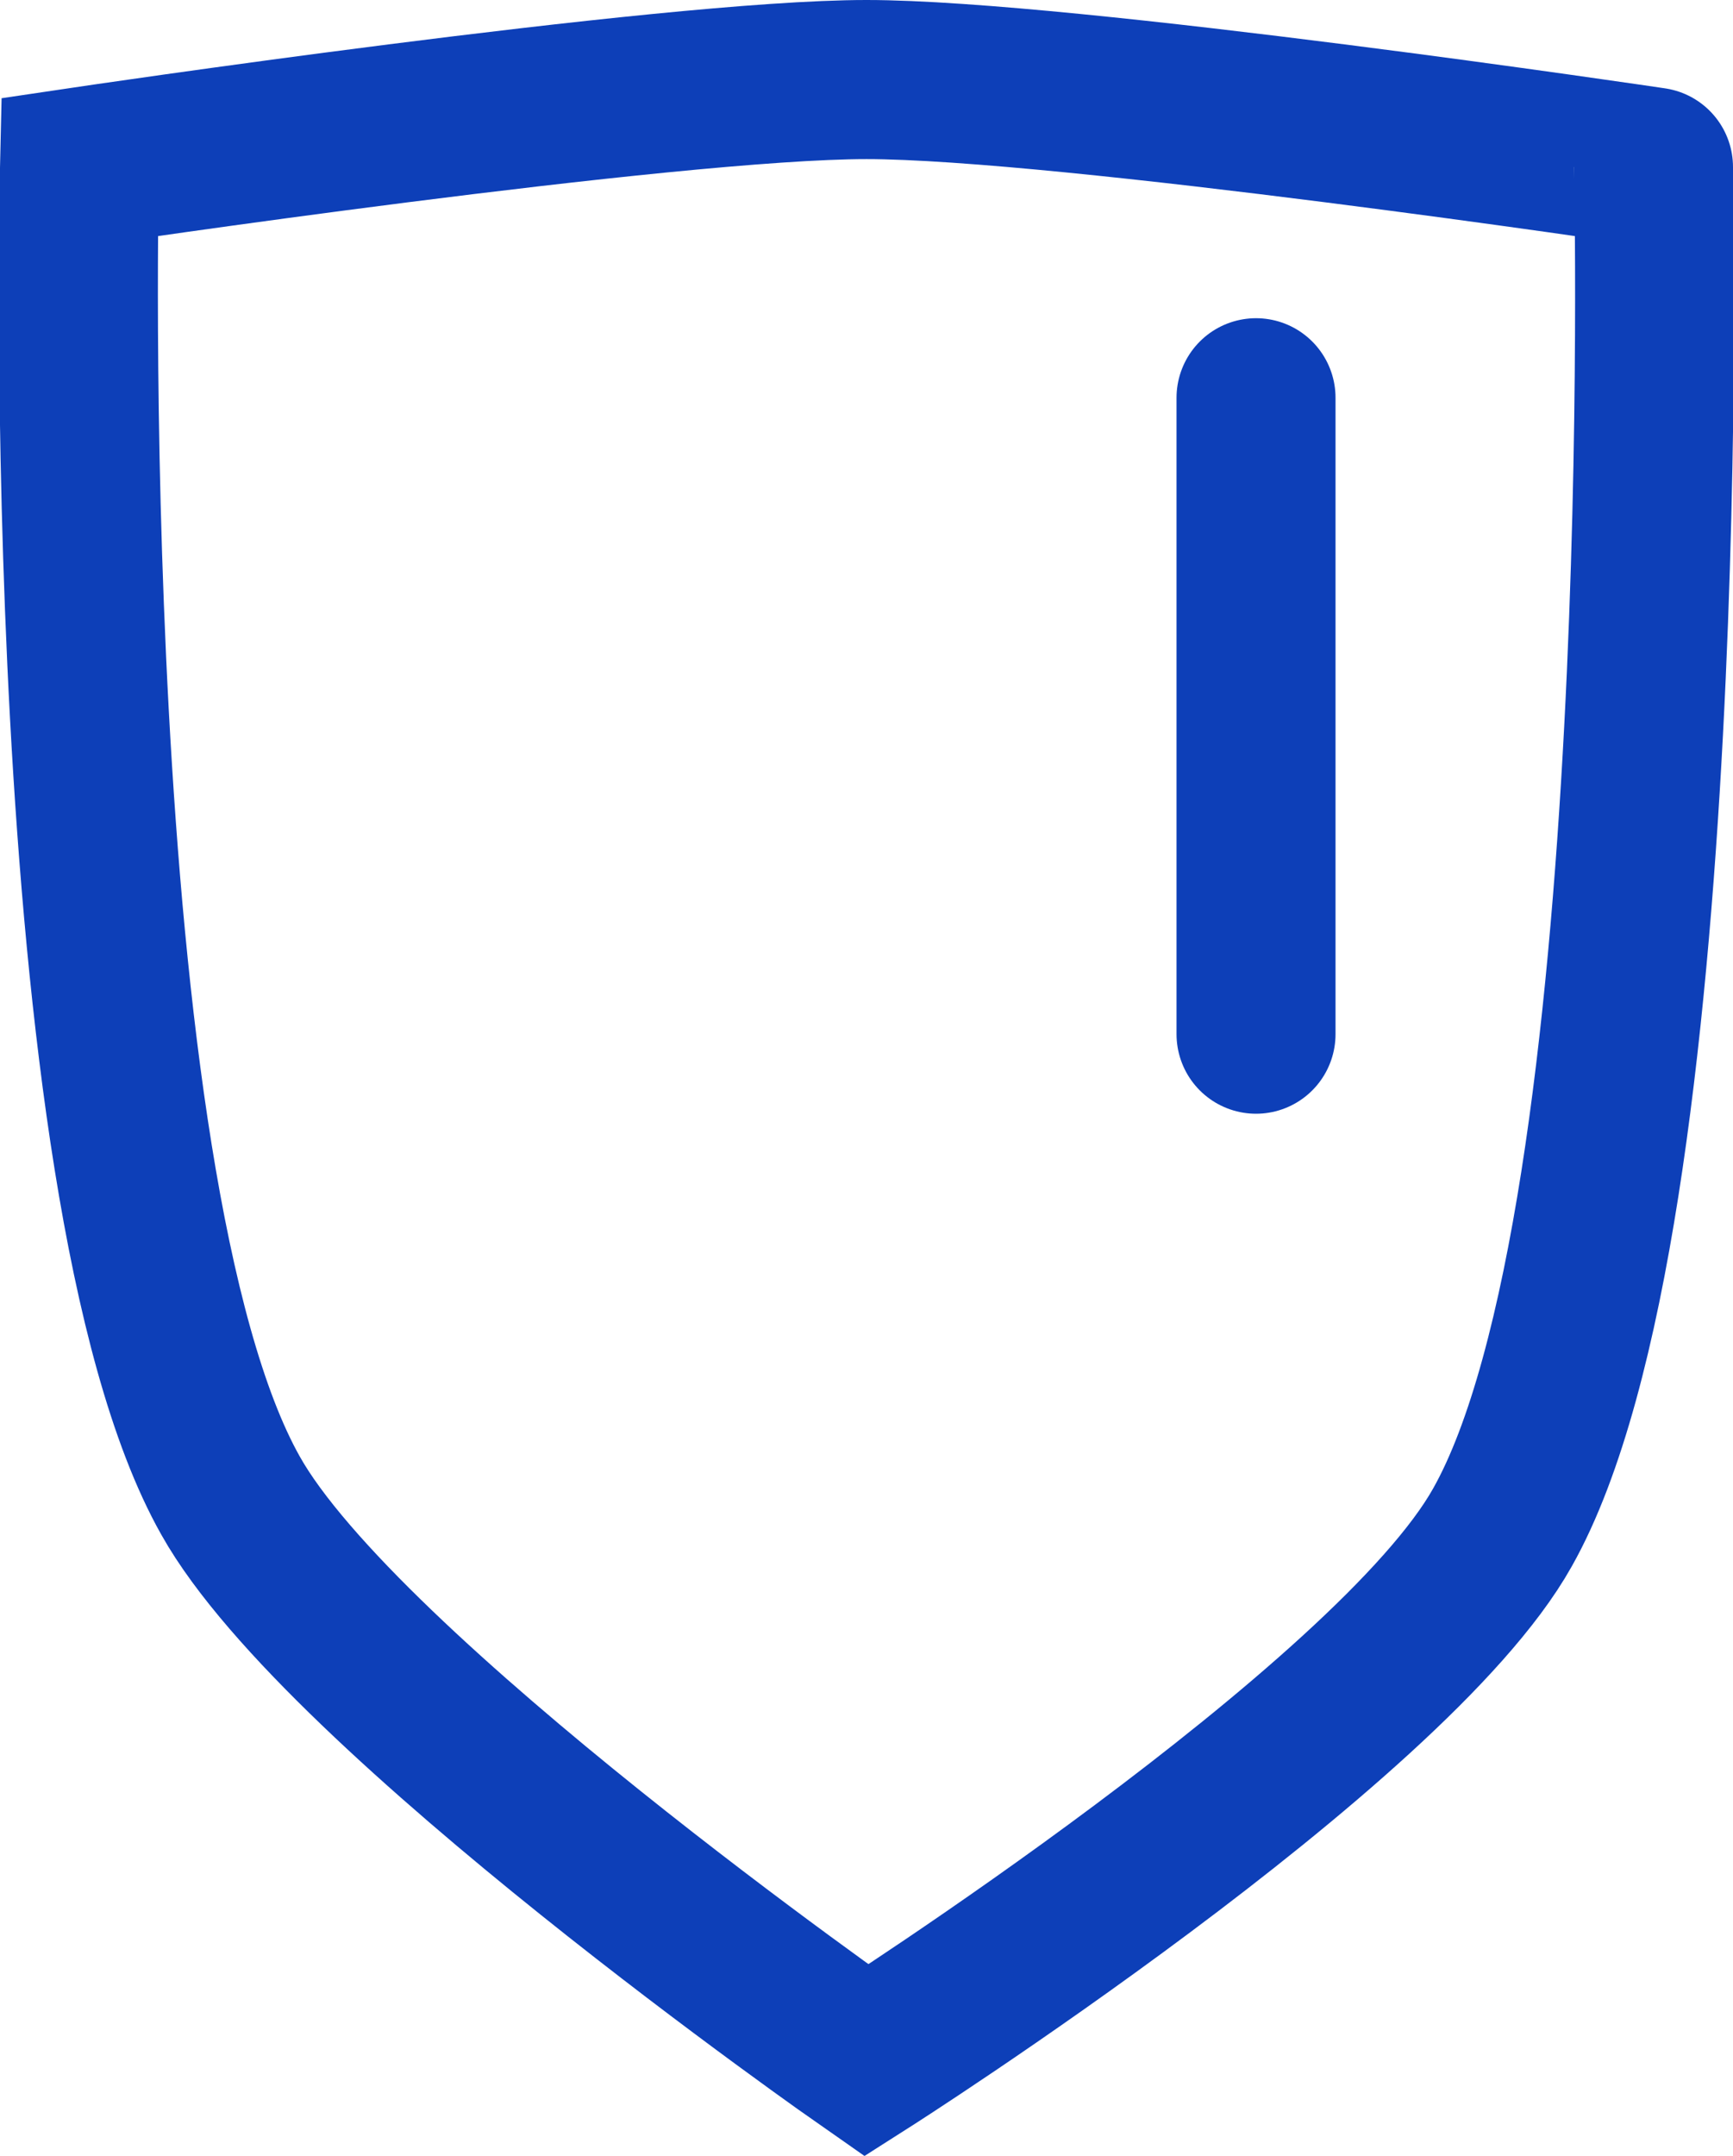 <?xml version="1.0" encoding="utf-8"?>
<!-- Generator: Adobe Illustrator 22.1.0, SVG Export Plug-In . SVG Version: 6.00 Build 0)  -->
<svg version="1.1" id="Layer_1" xmlns="http://www.w3.org/2000/svg" xmlns:xlink="http://www.w3.org/1999/xlink" x="0px" y="0px"
	 viewBox="0 0 21.8 27.1" style="enable-background:new 0 0 21.8 27.1;" xml:space="preserve">
<style type="text/css">
	.st0{fill:none;stroke:#0D3FB8;stroke-width:2;stroke-linecap:round;stroke-miterlimit:10;}
</style>
<title>Asset 37</title>
<g id="Layer_2_1_">
	<g id="Small_Icons">
		<line class="st0" x1="15.8" y1="5" x2="15.8" y2="13"/>
		<path class="st0" d="M18.9,19.2c-1.4,2.5-8,6.7-8,6.7s-6.6-4.6-8-7.1C0.7,14.9,1,2.1,1,2.1S8.4,1,10.9,1s9.9,1.1,9.9,1.1
			S21.1,15.3,18.9,19.2z"/>
	</g>
</g>
</svg>
